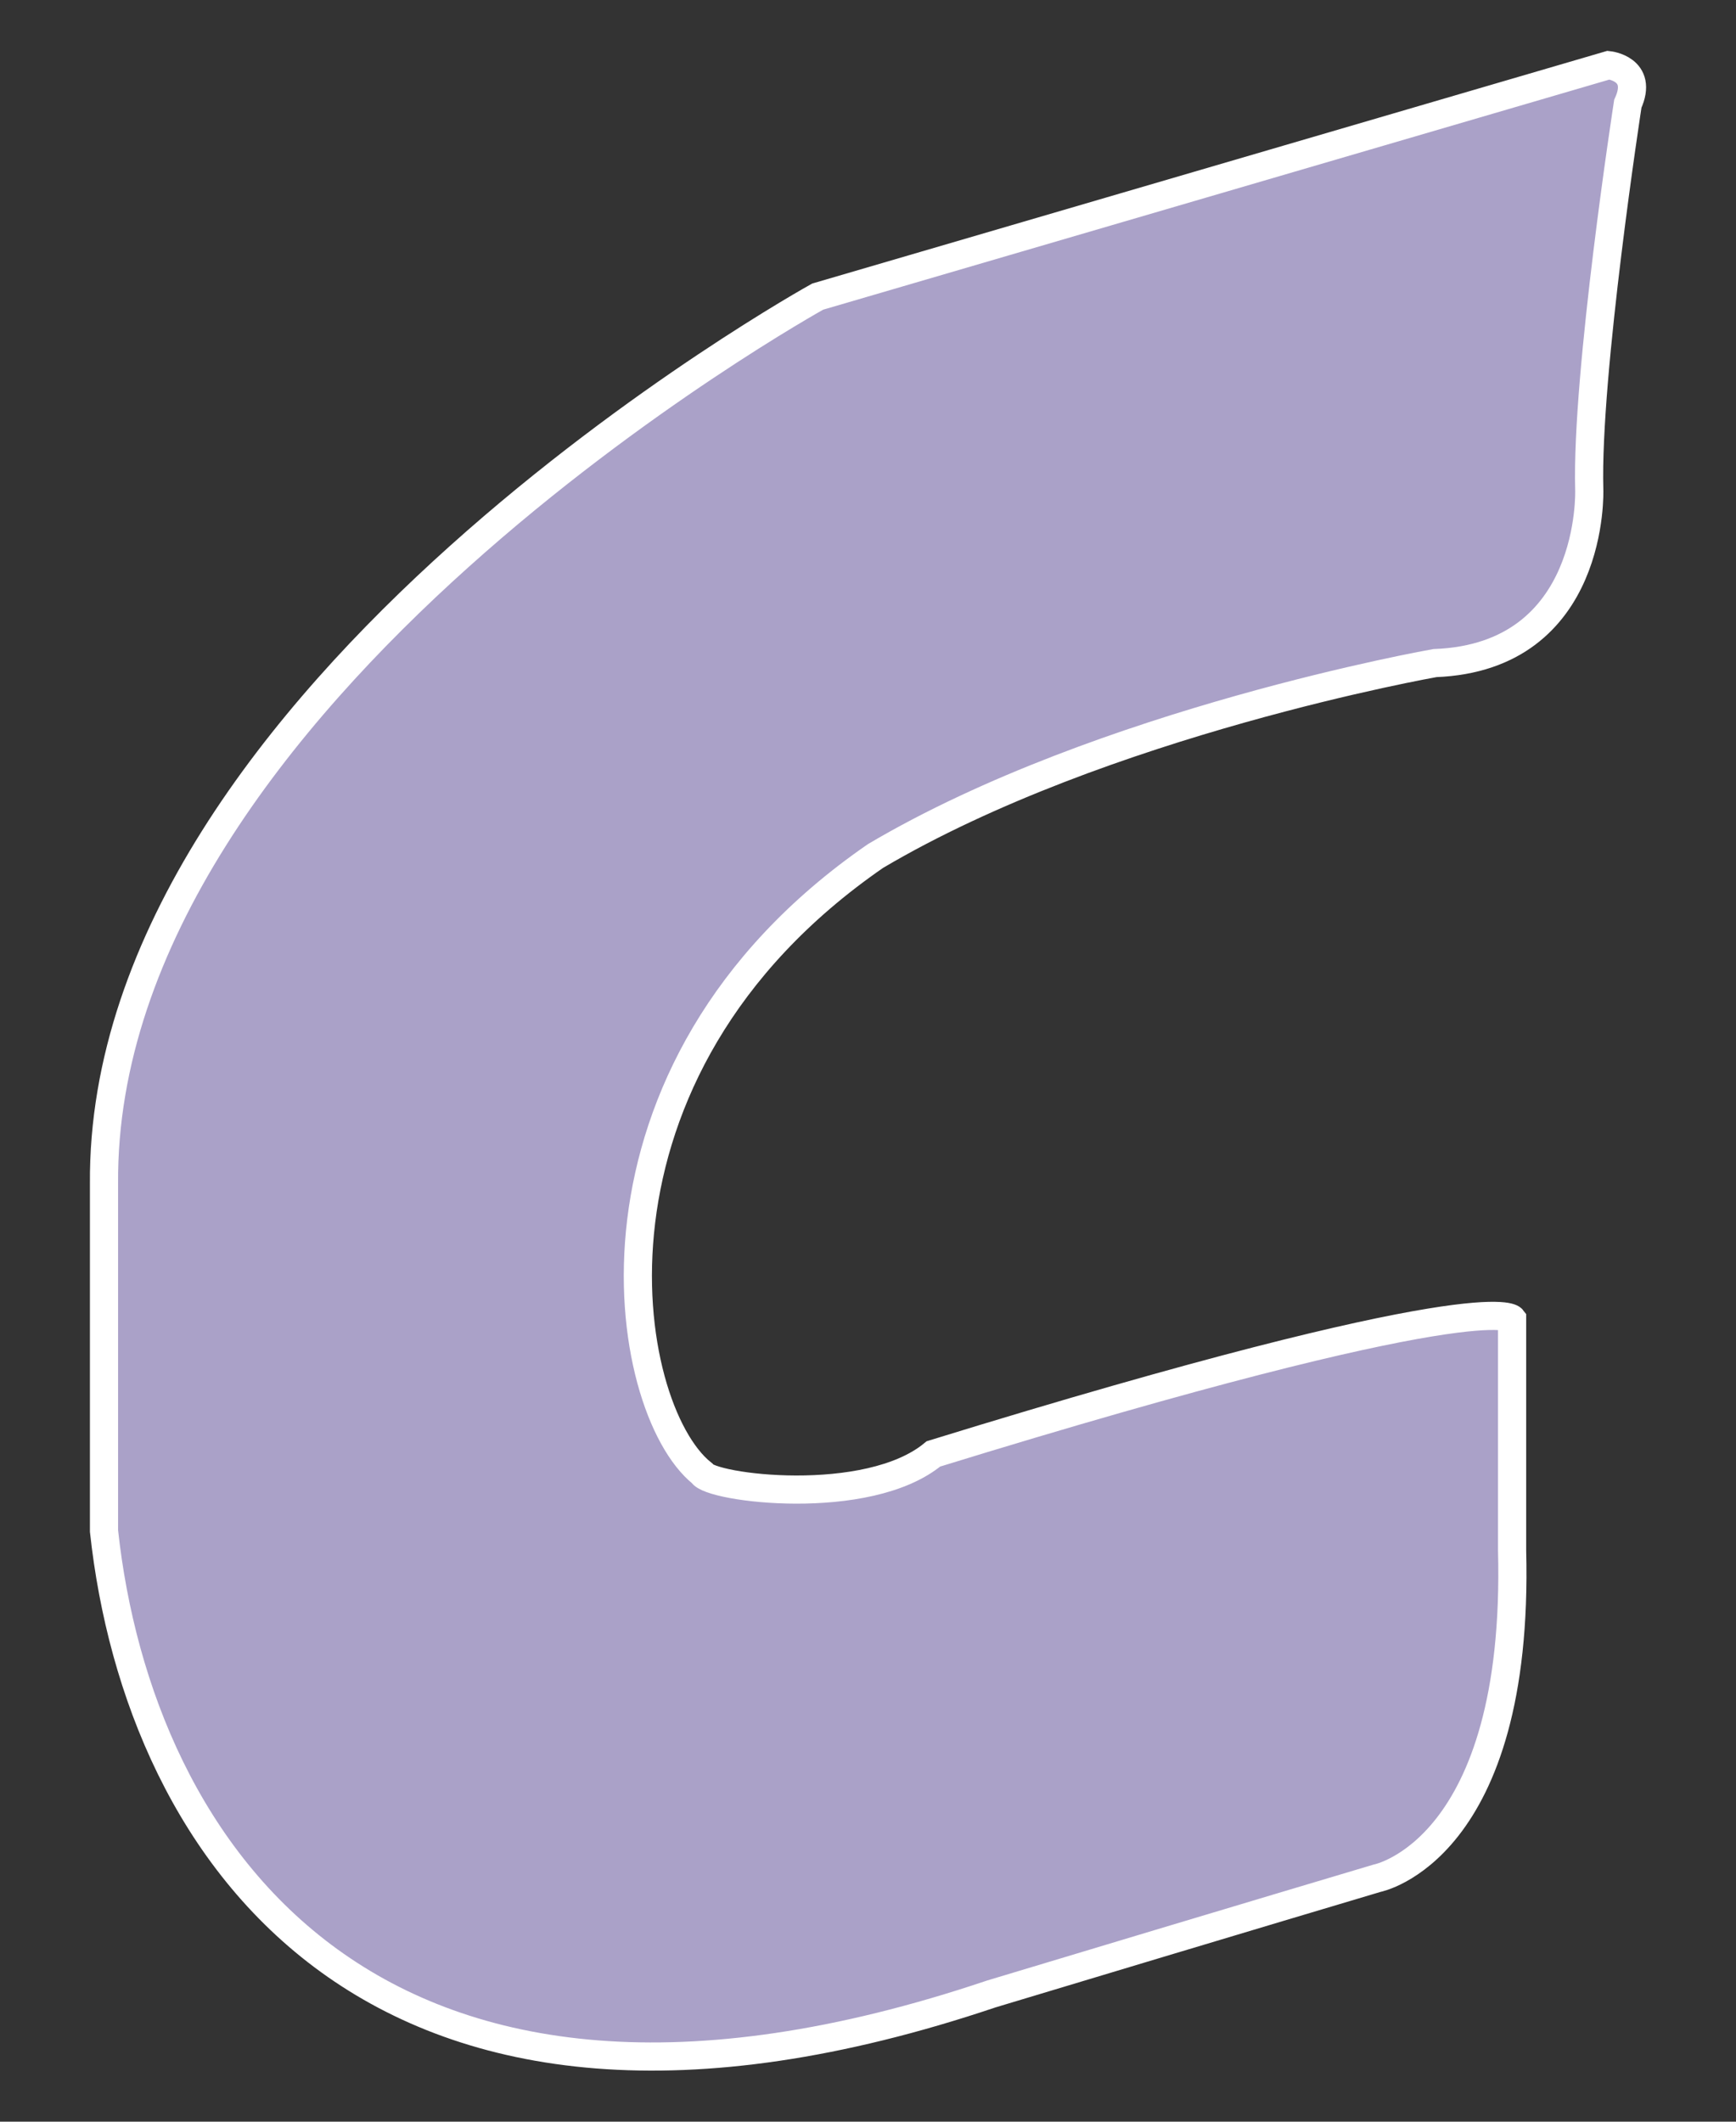<?xml version="1.0" encoding="UTF-8" standalone="no"?>
<!DOCTYPE svg PUBLIC "-//W3C//DTD SVG 1.1//EN" "http://www.w3.org/Graphics/SVG/1.1/DTD/svg11.dtd">
<svg width="100%" height="100%" viewBox="0 0 90 110" version="1.1" xmlns="http://www.w3.org/2000/svg" xmlns:xlink="http://www.w3.org/1999/xlink" xml:space="preserve" xmlns:serif="http://www.serif.com/" style="fill-rule:evenodd;clip-rule:evenodd;stroke-miterlimit:10;">
    <rect x="0" y="0" width="90" height="110" fill="#333333" stroke="none"/>
    <g id="C" transform="matrix(1,0,0,1,-79.608,-222.622)">
        <path d="M163,226L122,238C122,238 84.8,258.578 85,284L85,302C86.8,318.622 99,336.778 131,326C144.2,322.022 151,320 151,320C151,320 158.4,318.578 158,303L158,291C158,291 156.6,289.178 128,298C124.6,300.822 116.4,299.778 116,299C111.8,295.622 108.8,278.178 125,267C136.8,260.022 154,257 154,257C162.333,256.685 162,248 162,248C161.833,242.018 164,228 164,228C164.833,226.185 163,226 163,226Z" style="fill:rgb(170,161,200);stroke:white;stroke-width:1.46px;"/>
    </g>
</svg>
